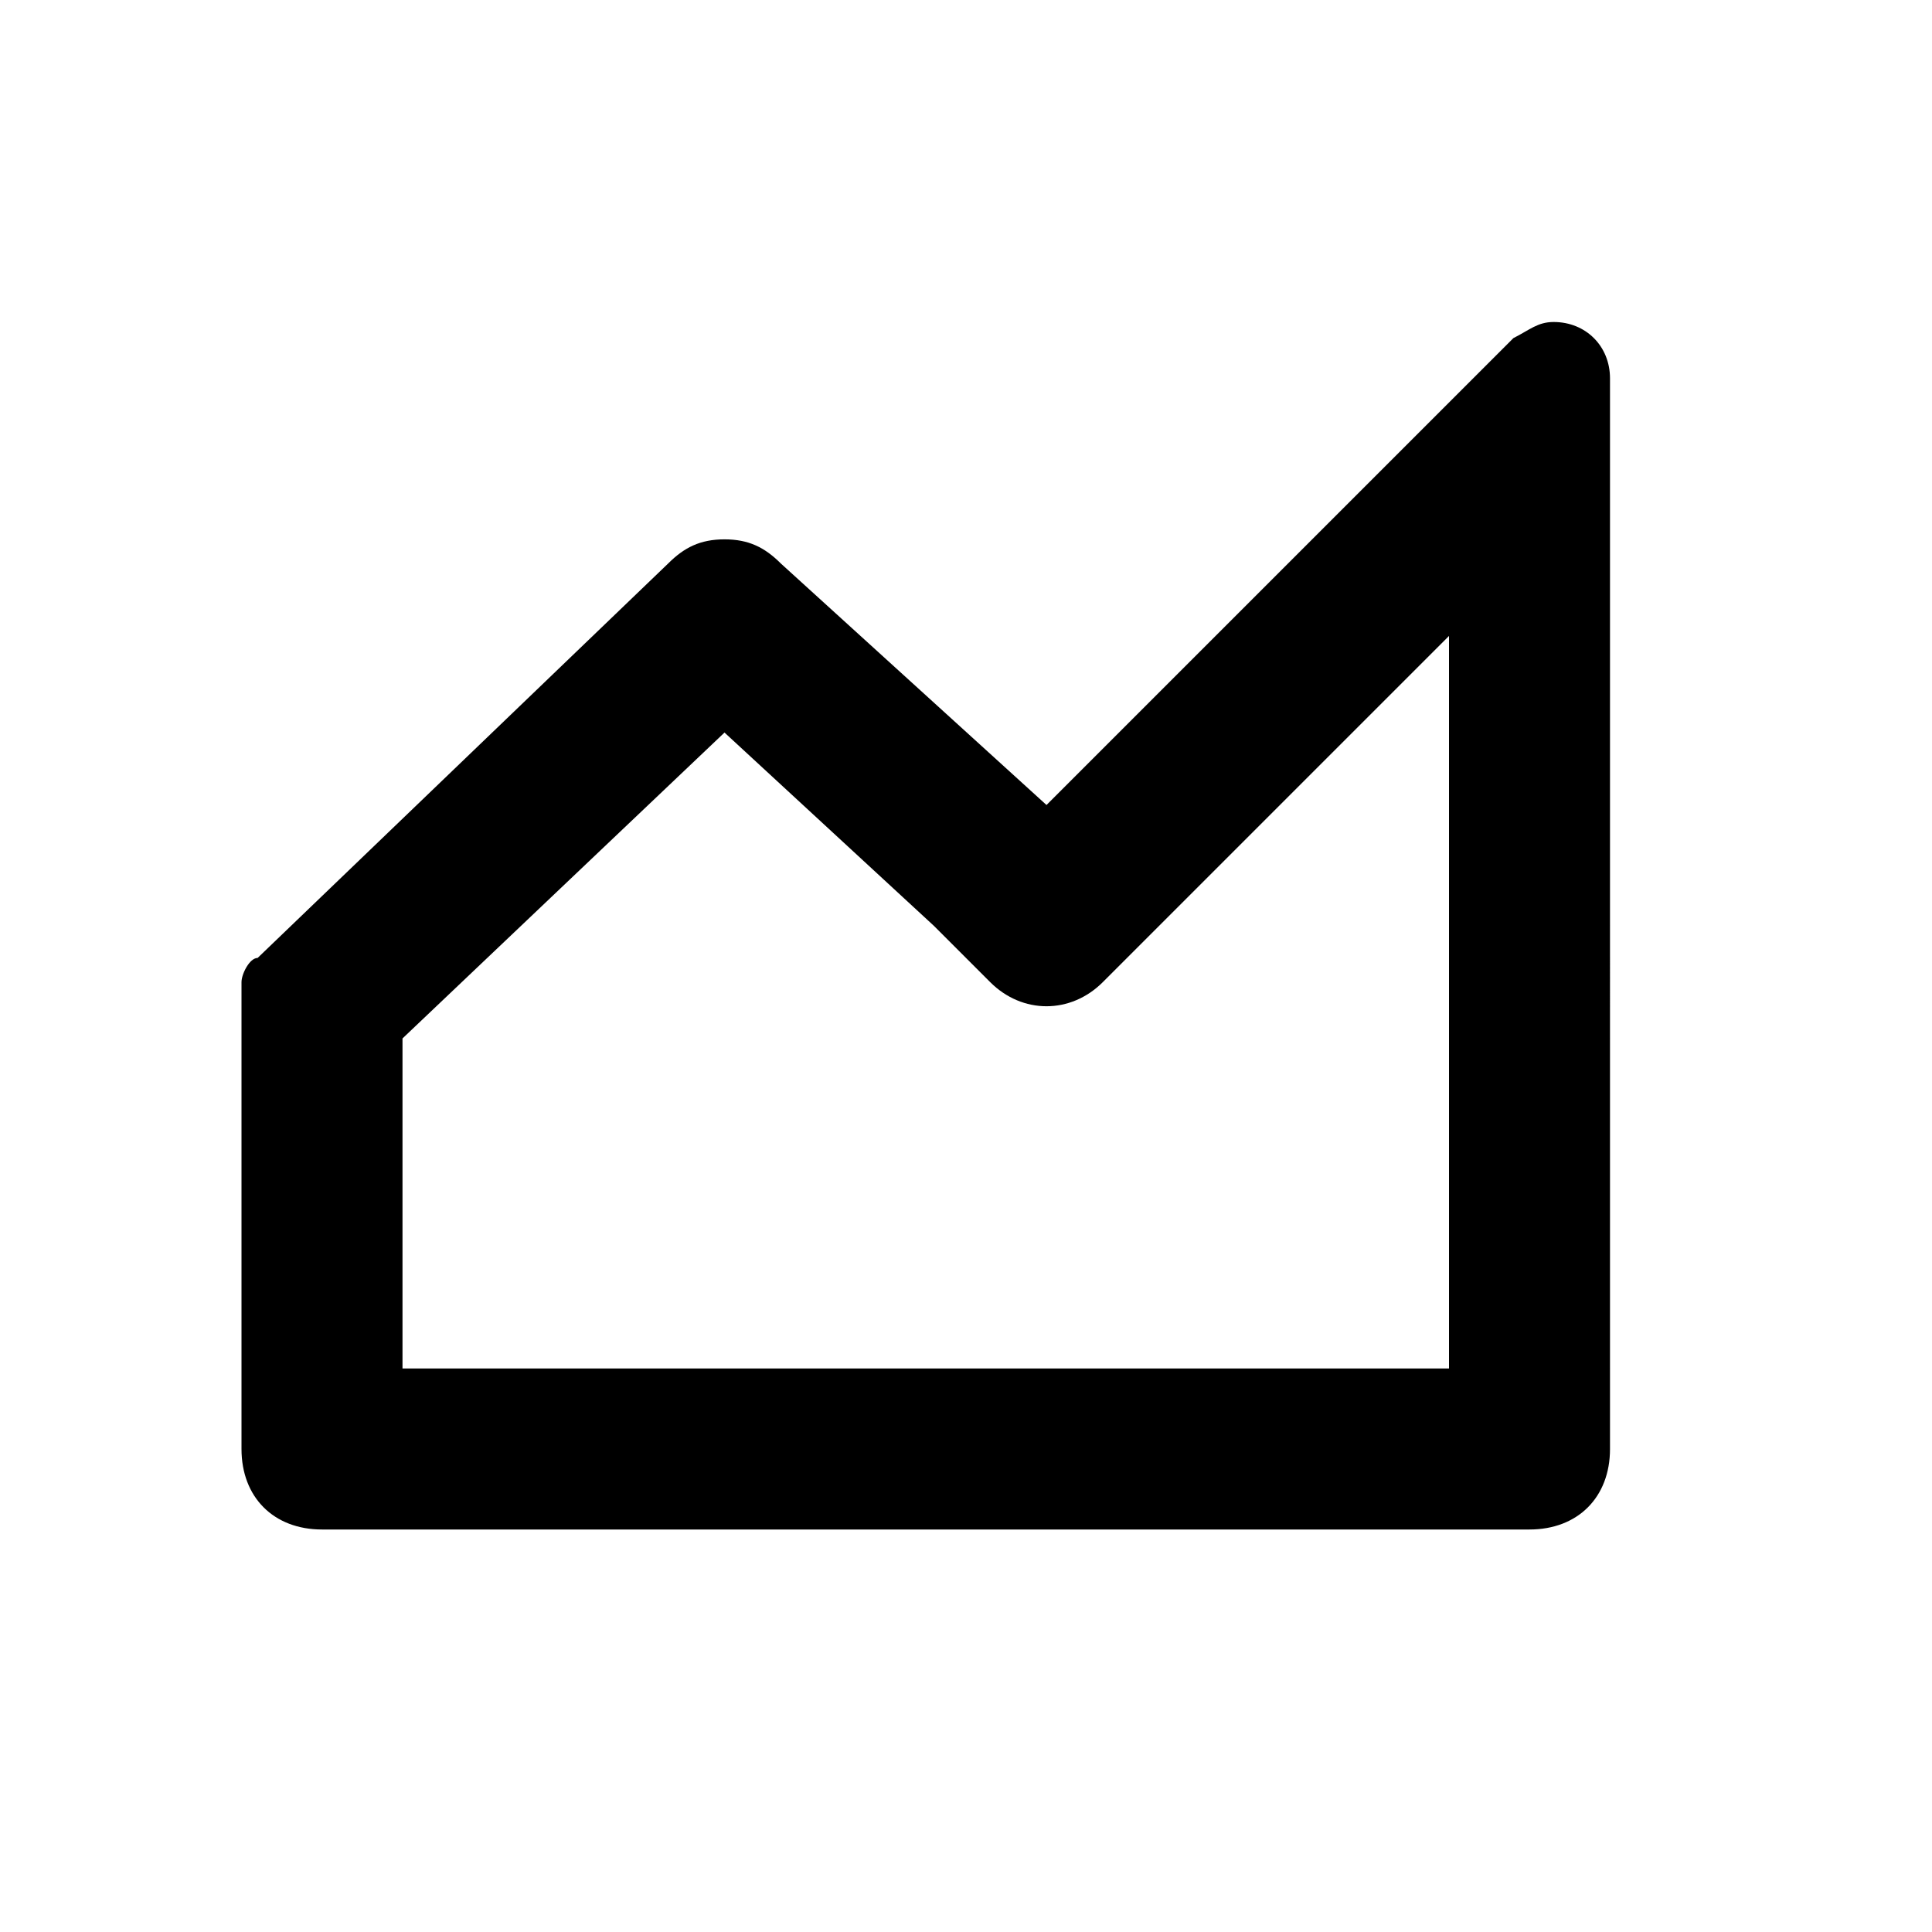 <?xml version="1.0" encoding="utf-8"?>
<svg version="1.1" xmlns="http://www.w3.org/2000/svg" viewBox="0 0 24 24">
<path d="M18,7.9V17H5v-4.1l4-3.8l2.6,2.4l0.7,0.7c0.4,0.4,1,0.4,1.4,0l0.7-0.7L18,7.9 M19.3,4c-0.2,0-0.3,0.1-0.5,0.2L13,10L9.7,7C9.5,6.8,9.3,6.7,9,6.7S8.5,6.8,8.3,7l-5.1,4.9C3.1,11.9,3,12.1,3,12.2V18c0,0.6,0.4,1,1,1h15c0.6,0,1-0.4,1-1V4.7C20,4.3,19.7,4,19.3,4L19.3,4z"/>
</svg>
